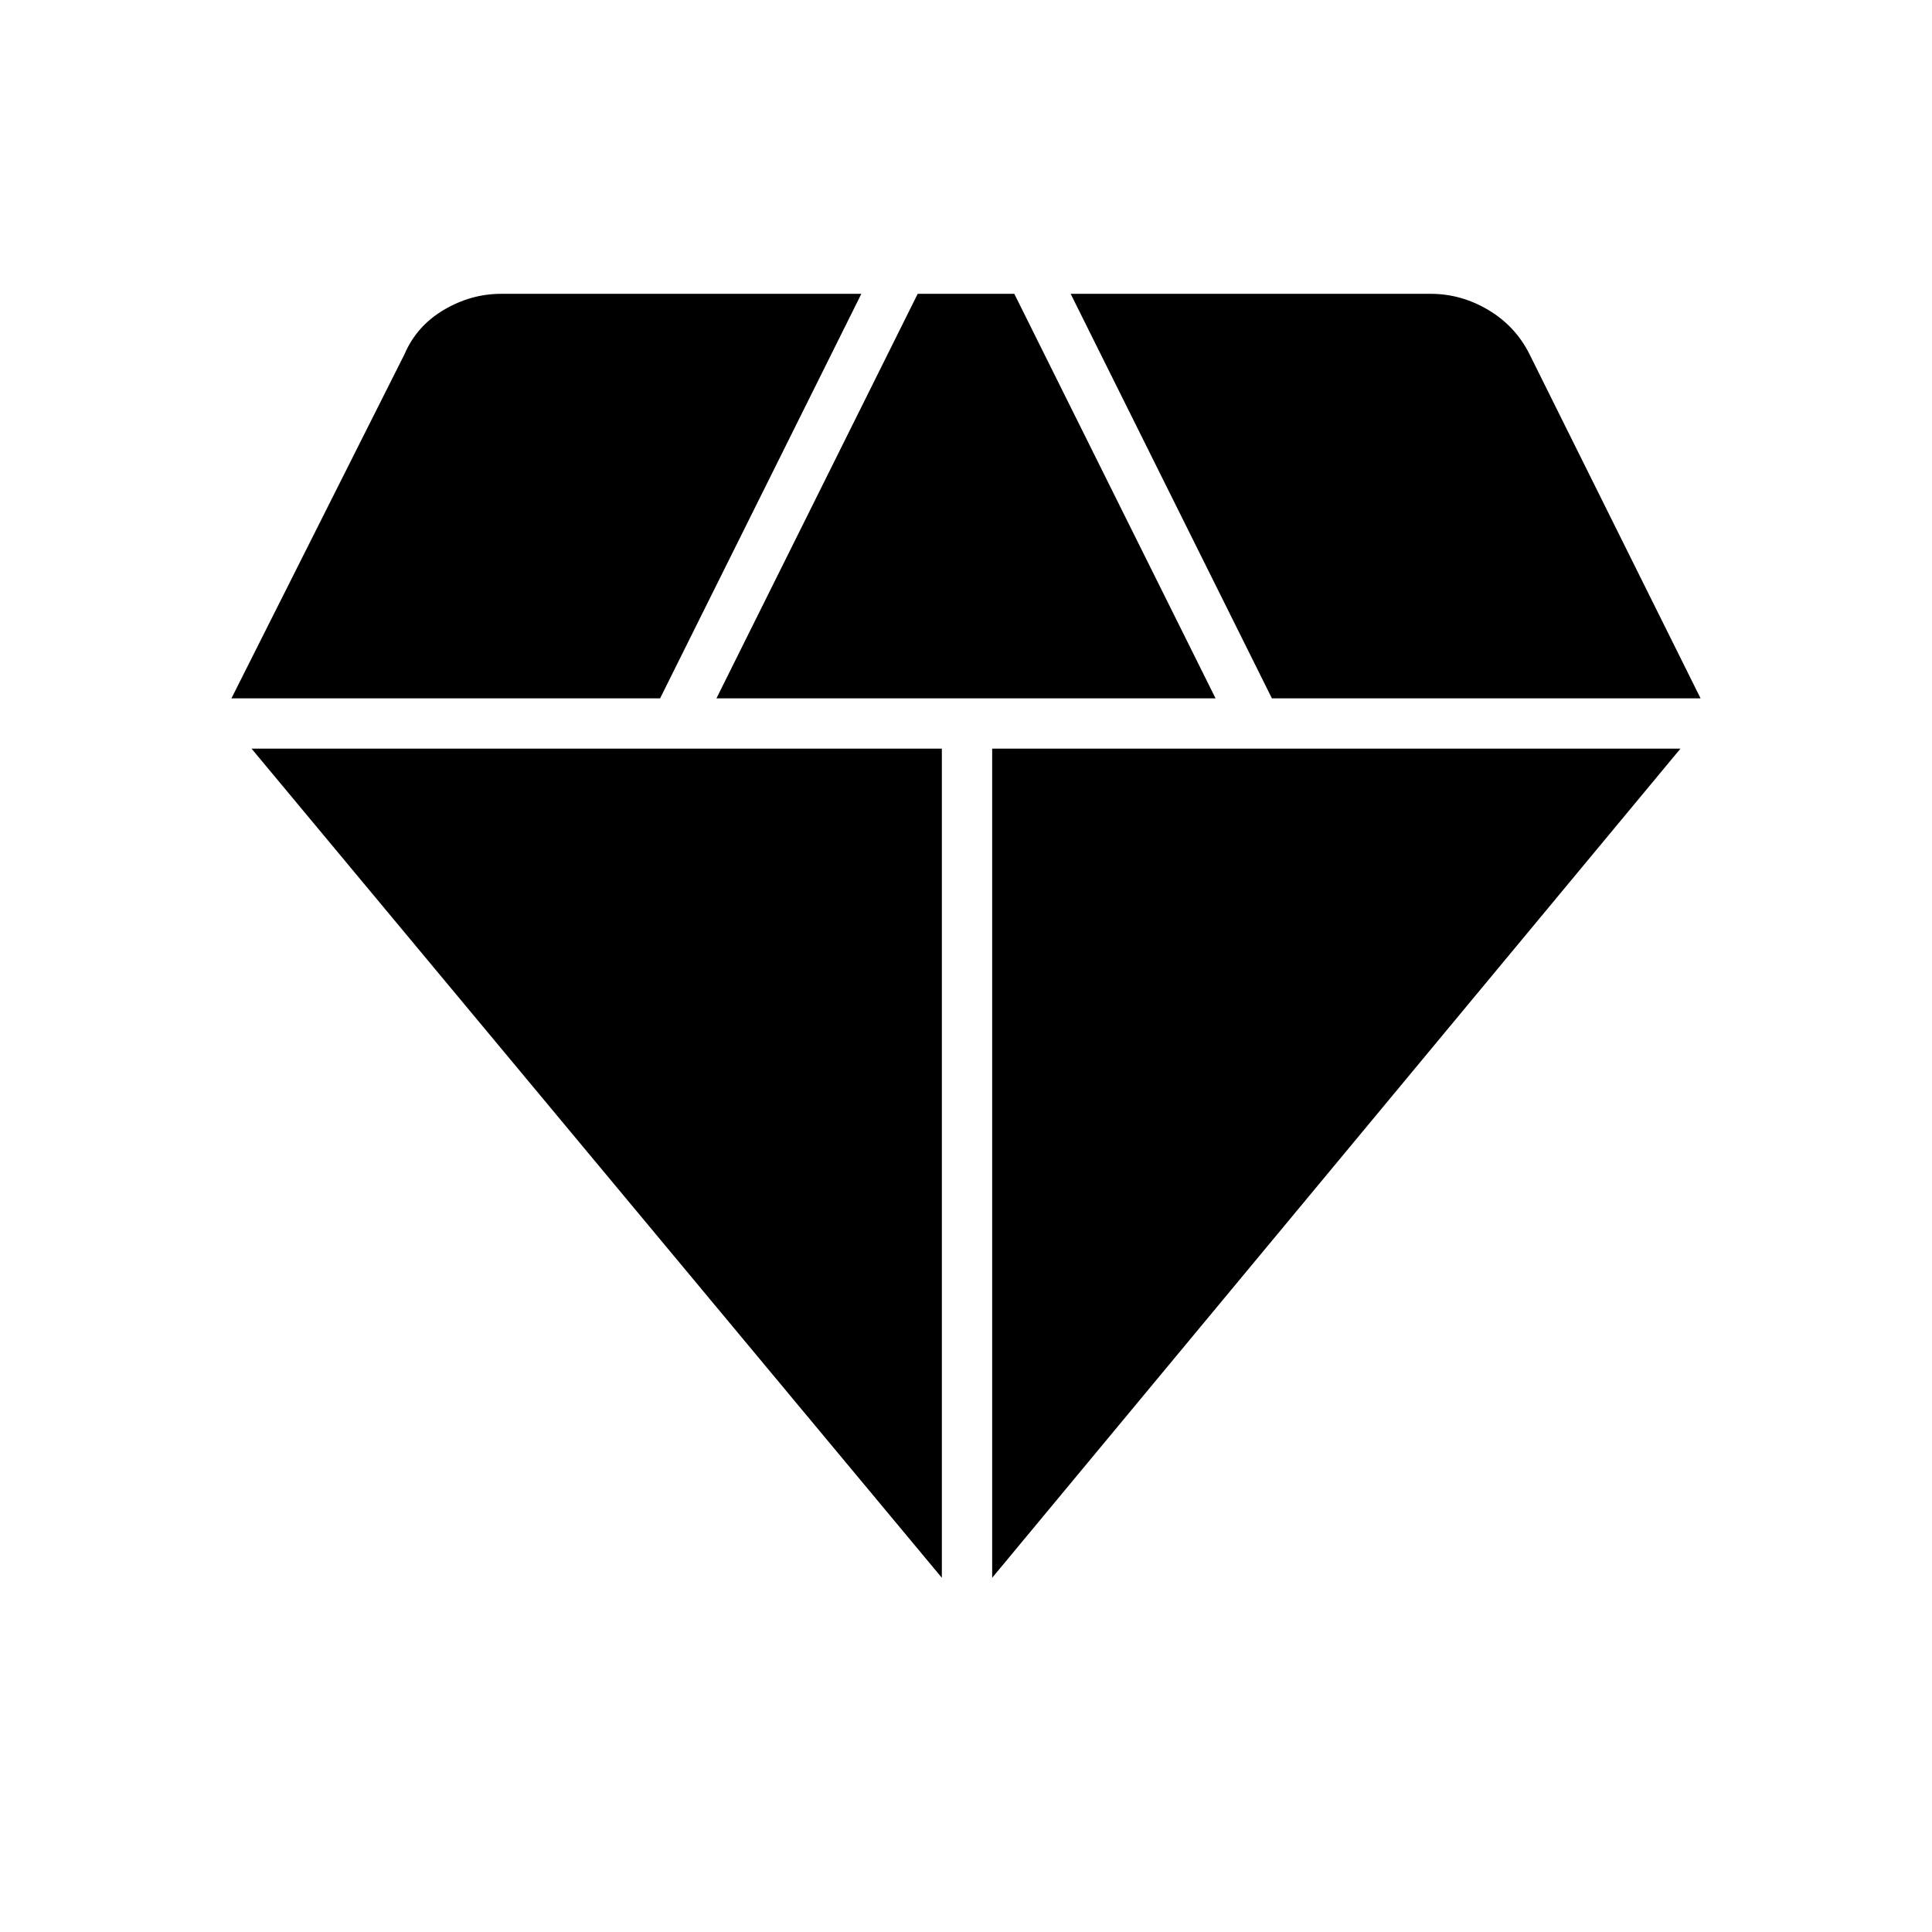 <svg xmlns="http://www.w3.org/2000/svg" width="48" height="48" viewBox="0 0 48 48"><path d="m17.8 17.35 5-10.05h2.4l5 10.05Zm5.6 21.85L6.25 18.6H23.4Zm1.25 0V18.6h17.1Zm6.95-21.85-5-10.05h8.95q.75 0 1.425.4T38 8.8l4.25 8.55Zm-25.85 0 4.3-8.55q.3-.7.975-1.1.675-.4 1.425-.4h8.95l-5 10.05Z"/></svg>